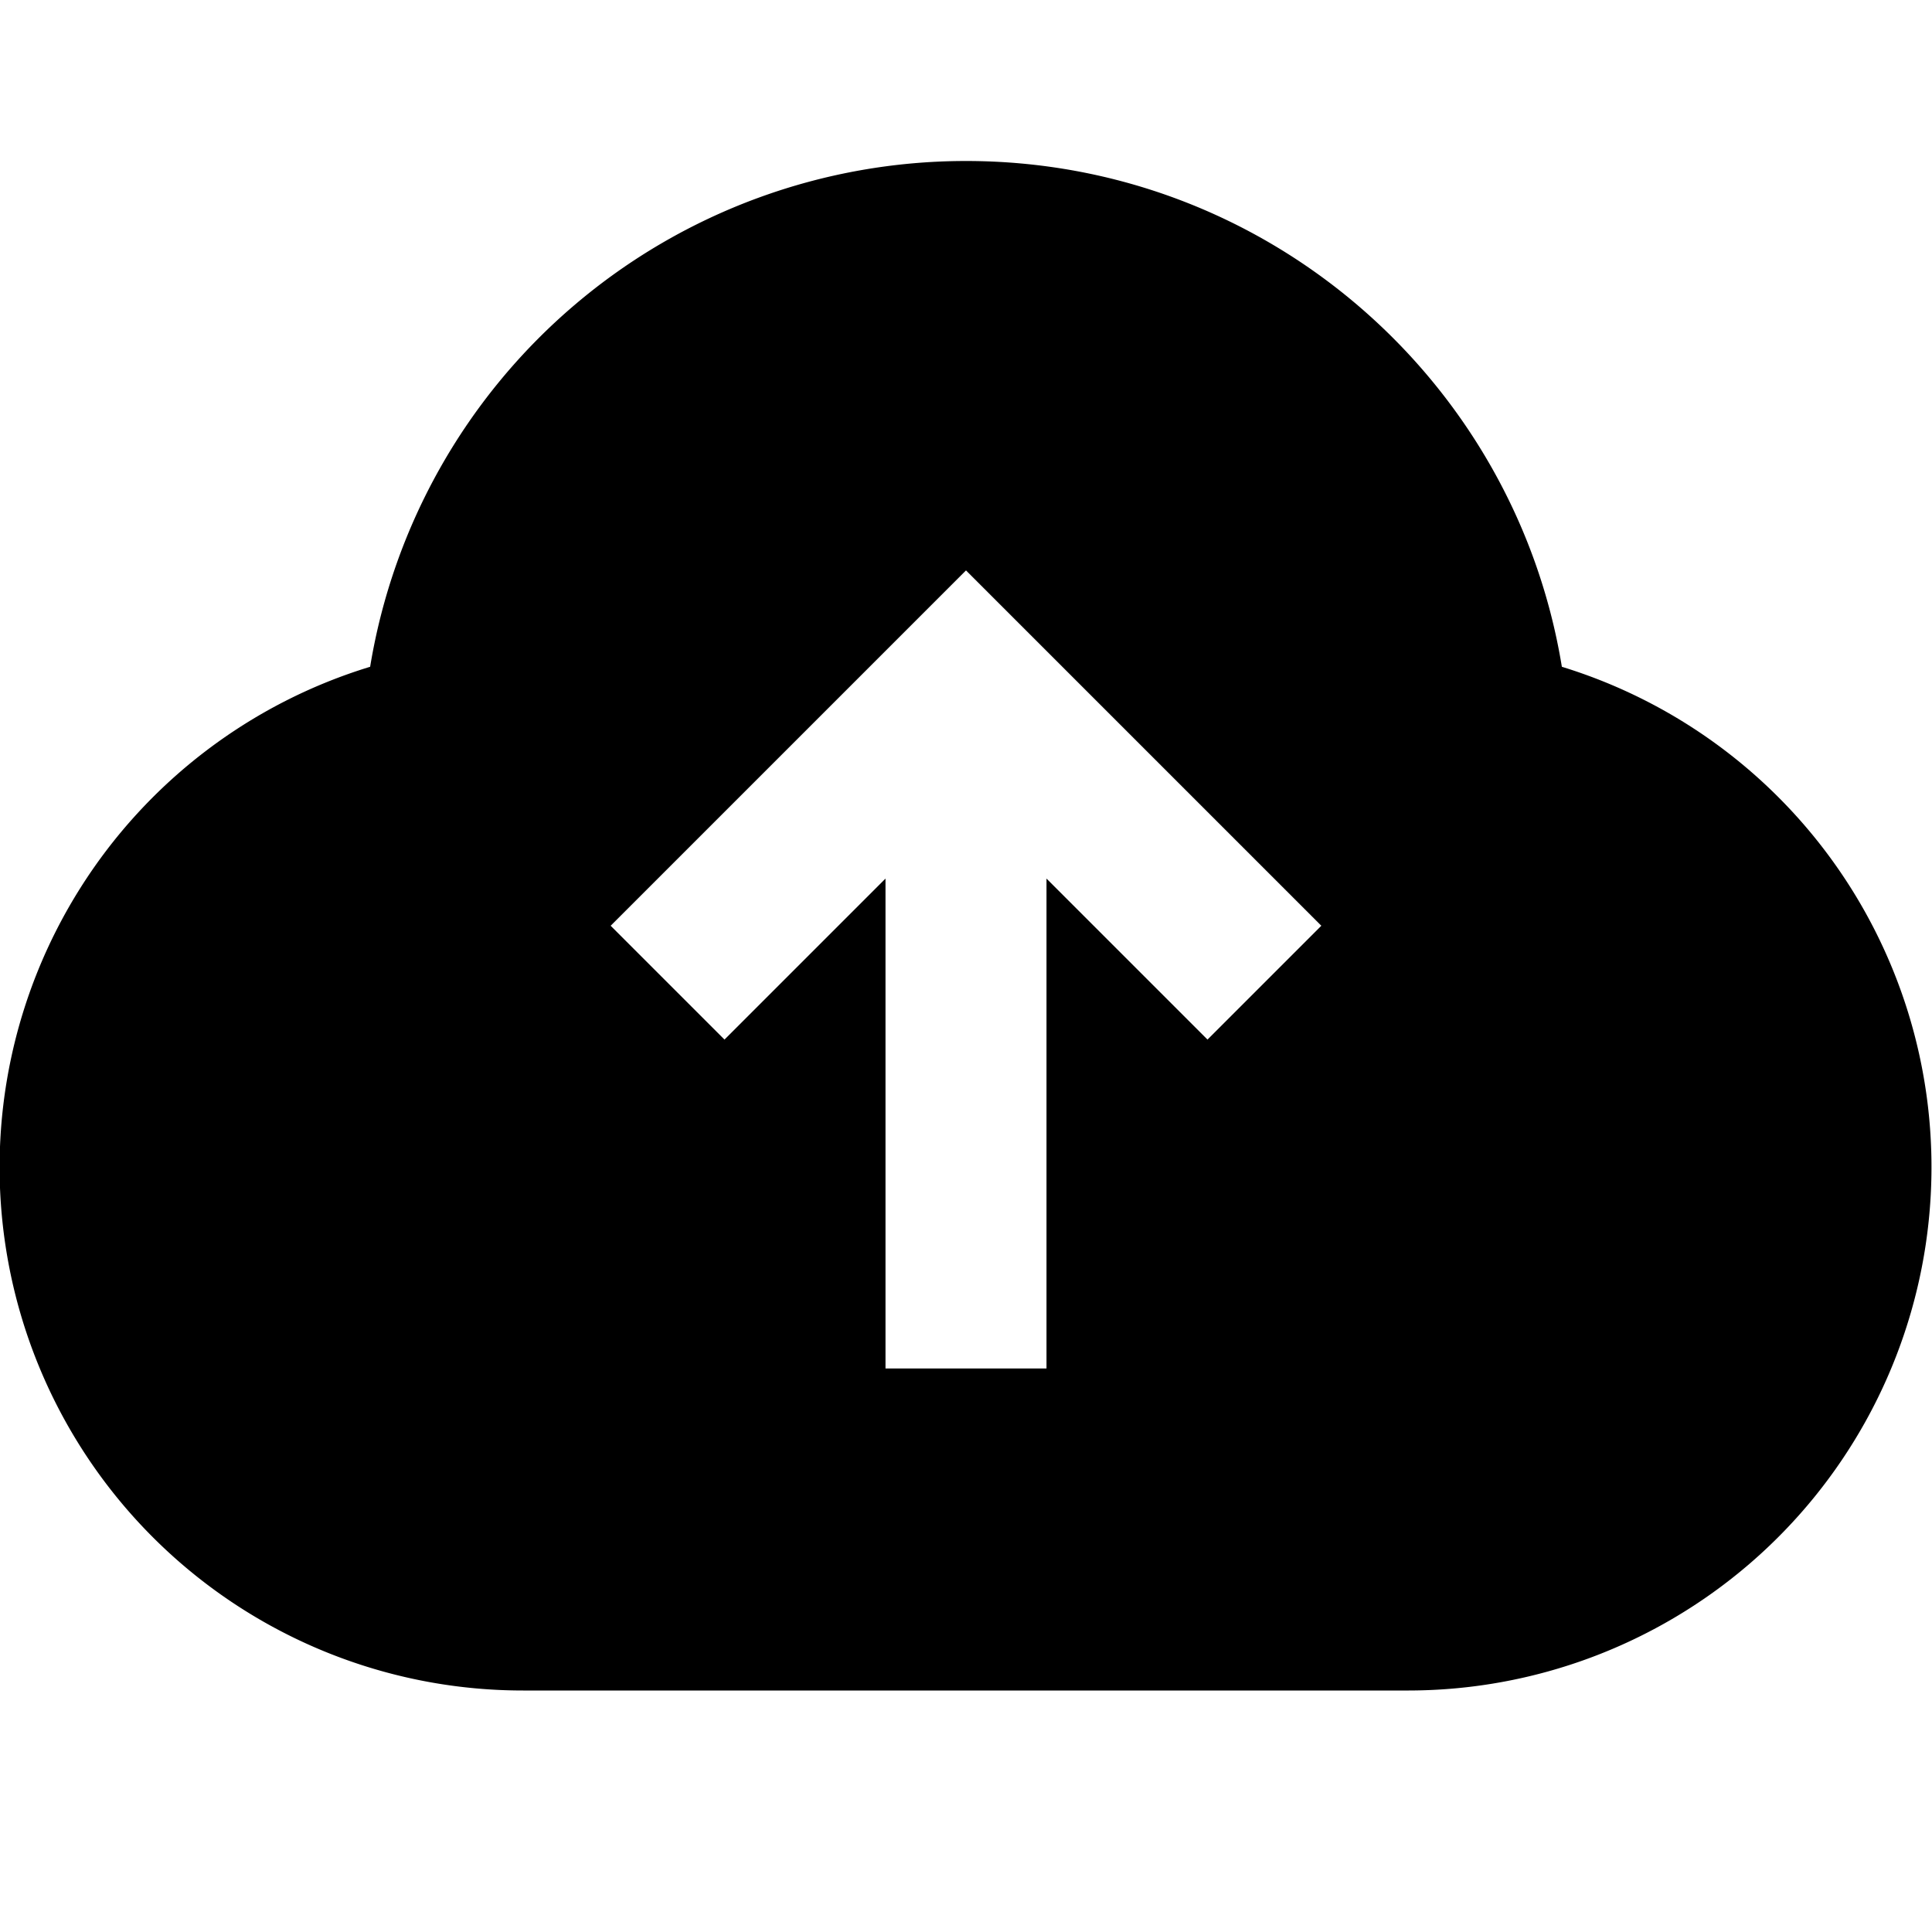 <svg xmlns="http://www.w3.org/2000/svg" xmlns:xlink="http://www.w3.org/1999/xlink" width="24" height="24" viewBox="0 0 24 24"><path fill="currentColor" d="M12 2c3.728 0 6.82 2.72 7.402 6.283A6.502 6.502 0 0 1 17.5 21h-11A6.5 6.5 0 0 1 4.598 8.283A7.5 7.5 0 0 1 12 2m3 10.914l1.414-1.414L12 7.086L7.586 11.5L9 12.914l2-2V17h2v-6.086z"/></svg>
